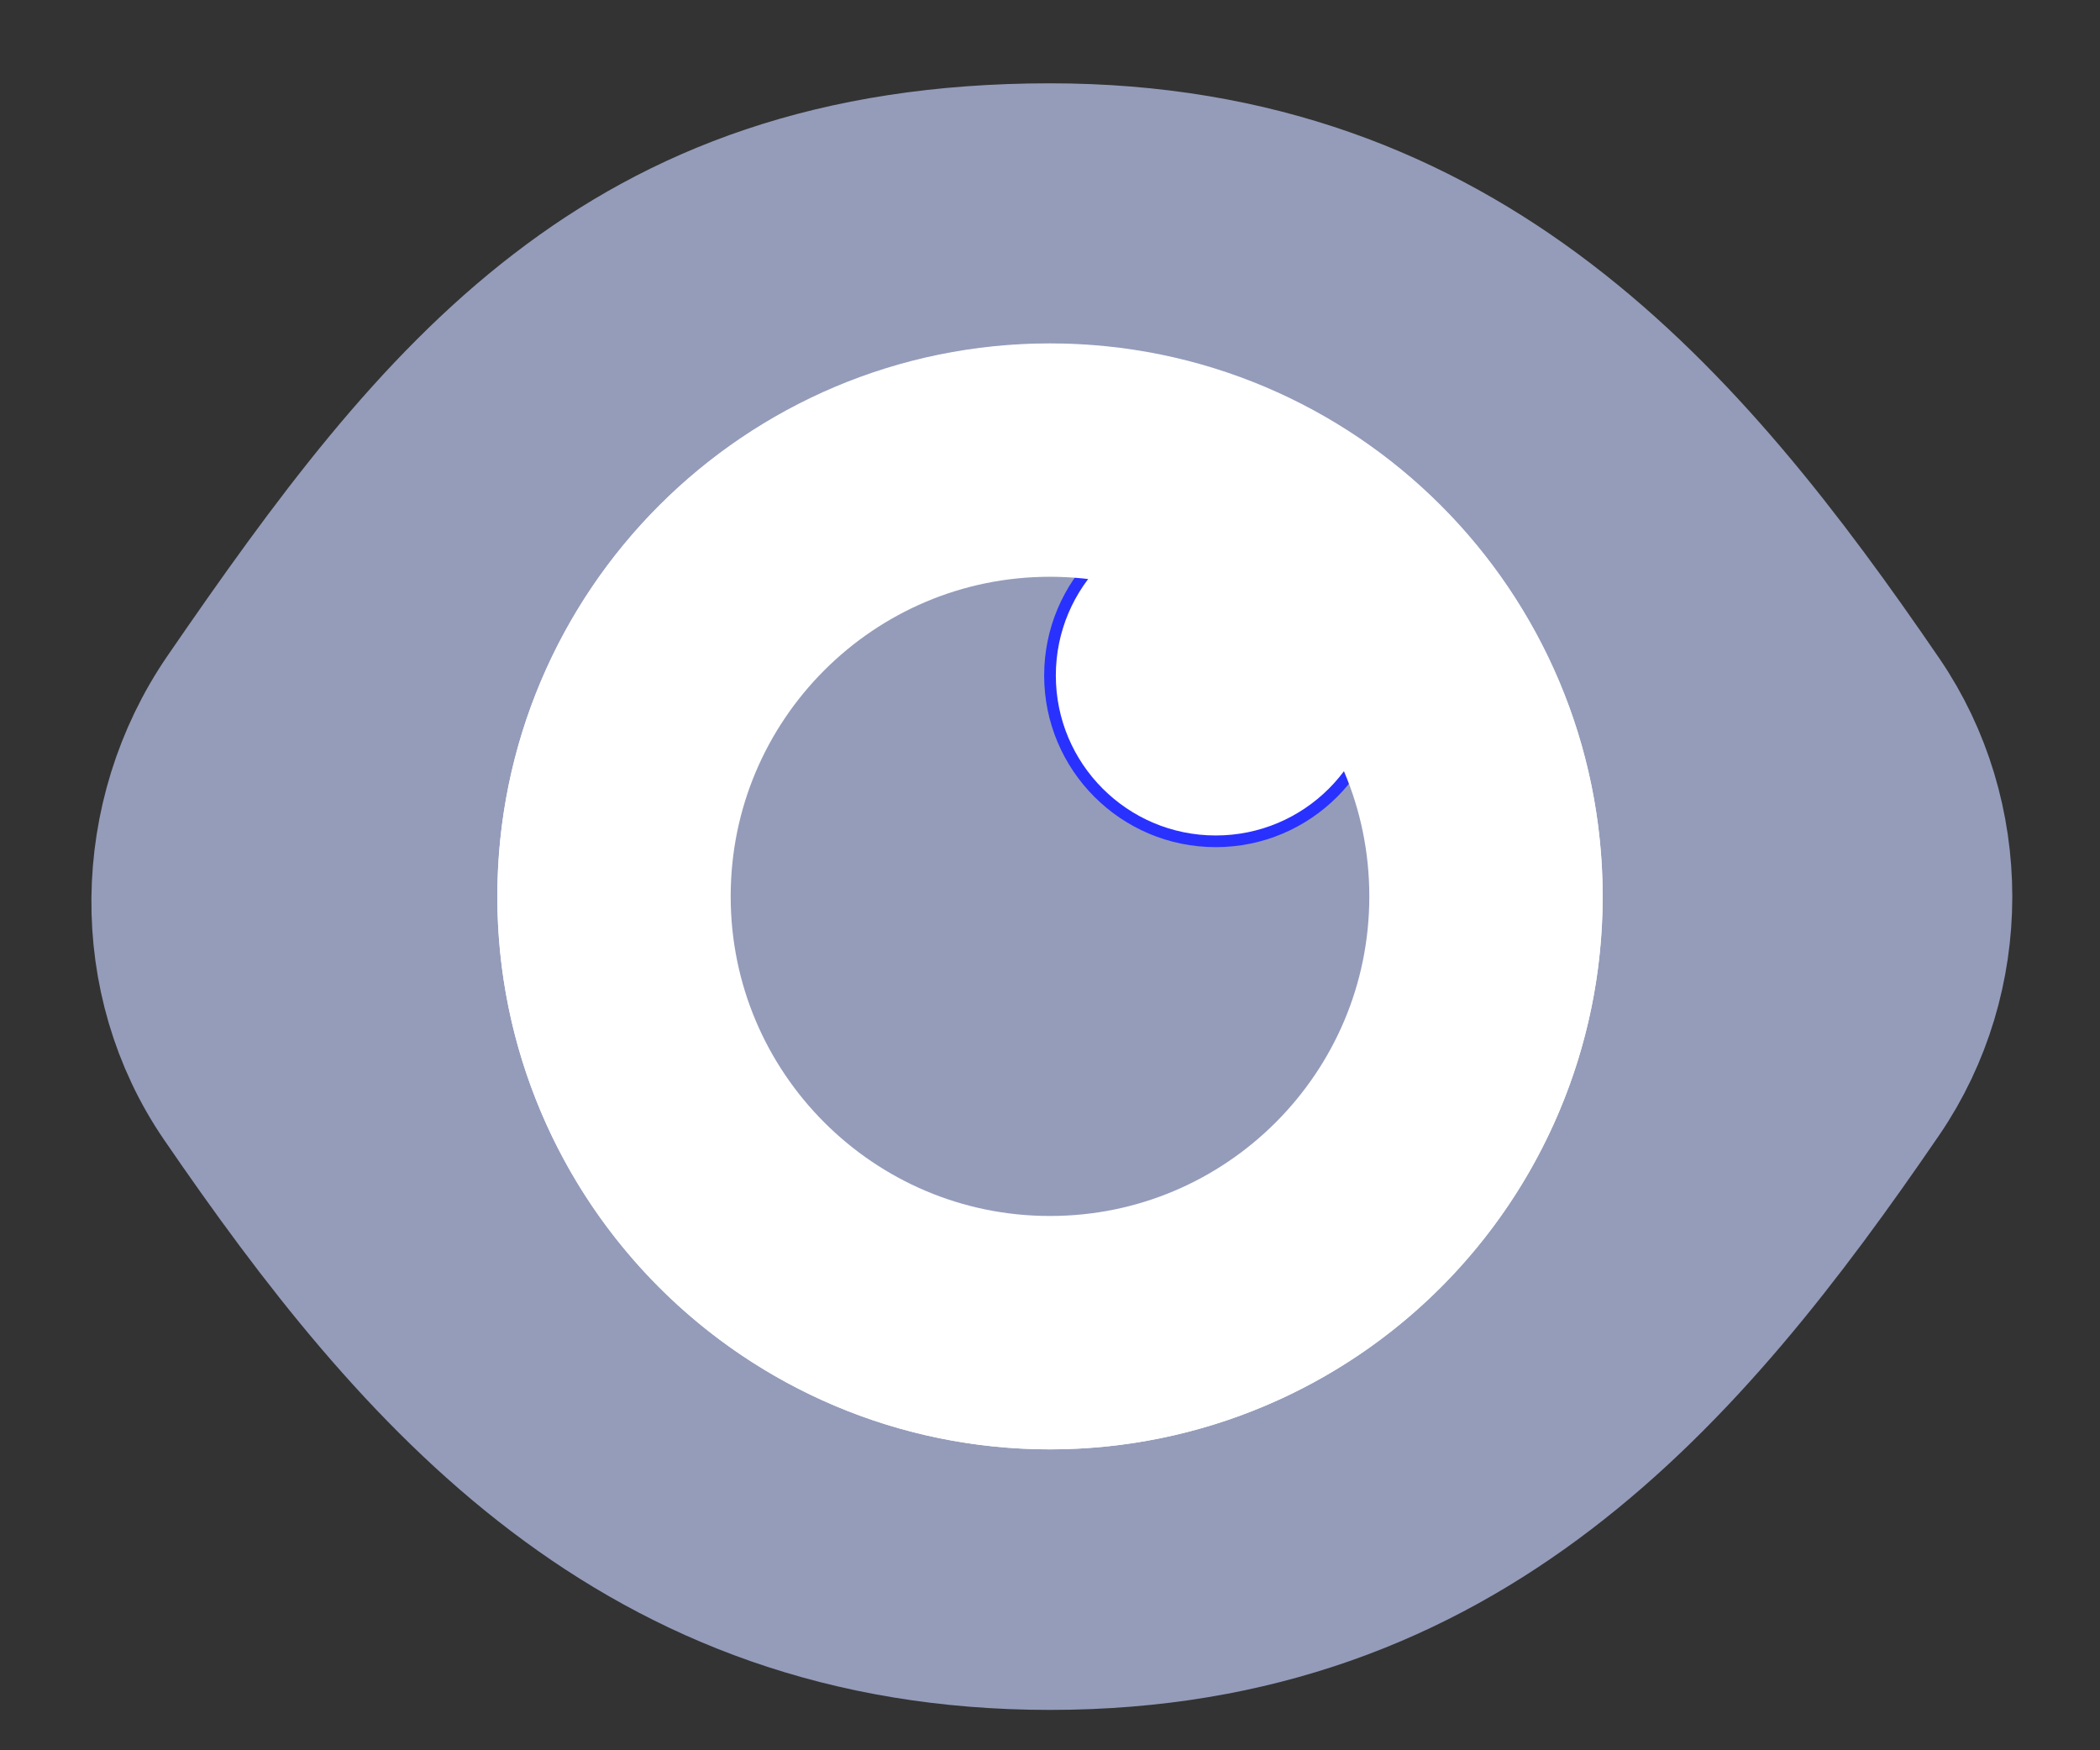 <svg width="18" height="15" viewBox="0 0 18 15" fill="none" xmlns="http://www.w3.org/2000/svg"><rect x="0" y="0" width="18" height="15" fill="#333333" stroke="none"/><path d="M16.004 6.066C16.663 7.03 16.663 8.338 16.004 9.303 14.351 11.72 12.475 13.904 9 13.904 5.545 13.904 3.67 11.745 2.025 9.344 1.357 8.37 1.373 7.037 2.054 6.045 2.965 4.719 3.801 3.585 4.862 2.77 5.894 1.977 7.169 1.464 9 1.464 12.475 1.464 14.351 3.648 16.004 6.066z" fill="#949cba" stroke="#949cba" stroke-width="1.5"/><ellipse cx="9" cy="7.684" rx="4.737" ry="4.737" fill="#fff"/><ellipse cx="9" cy="7.684" rx="3.316" ry="3.316" fill="#949cba" stroke="#2931ff" stroke-width=".1"/><ellipse cx="10.421" cy="5.789" rx="1.421" ry="1.421" fill="#fff" stroke="#2931ff" stroke-width=".1"/><path d="M12.737 7.682C12.737 9.747 11.063 11.421 9 11.421 6.937 11.421 5.263 9.747 5.263 7.682 5.263 5.616 6.937 3.943 9 3.943 11.063 3.943 12.737 5.616 12.737 7.682z" stroke="#fff" stroke-width="2"/></svg>